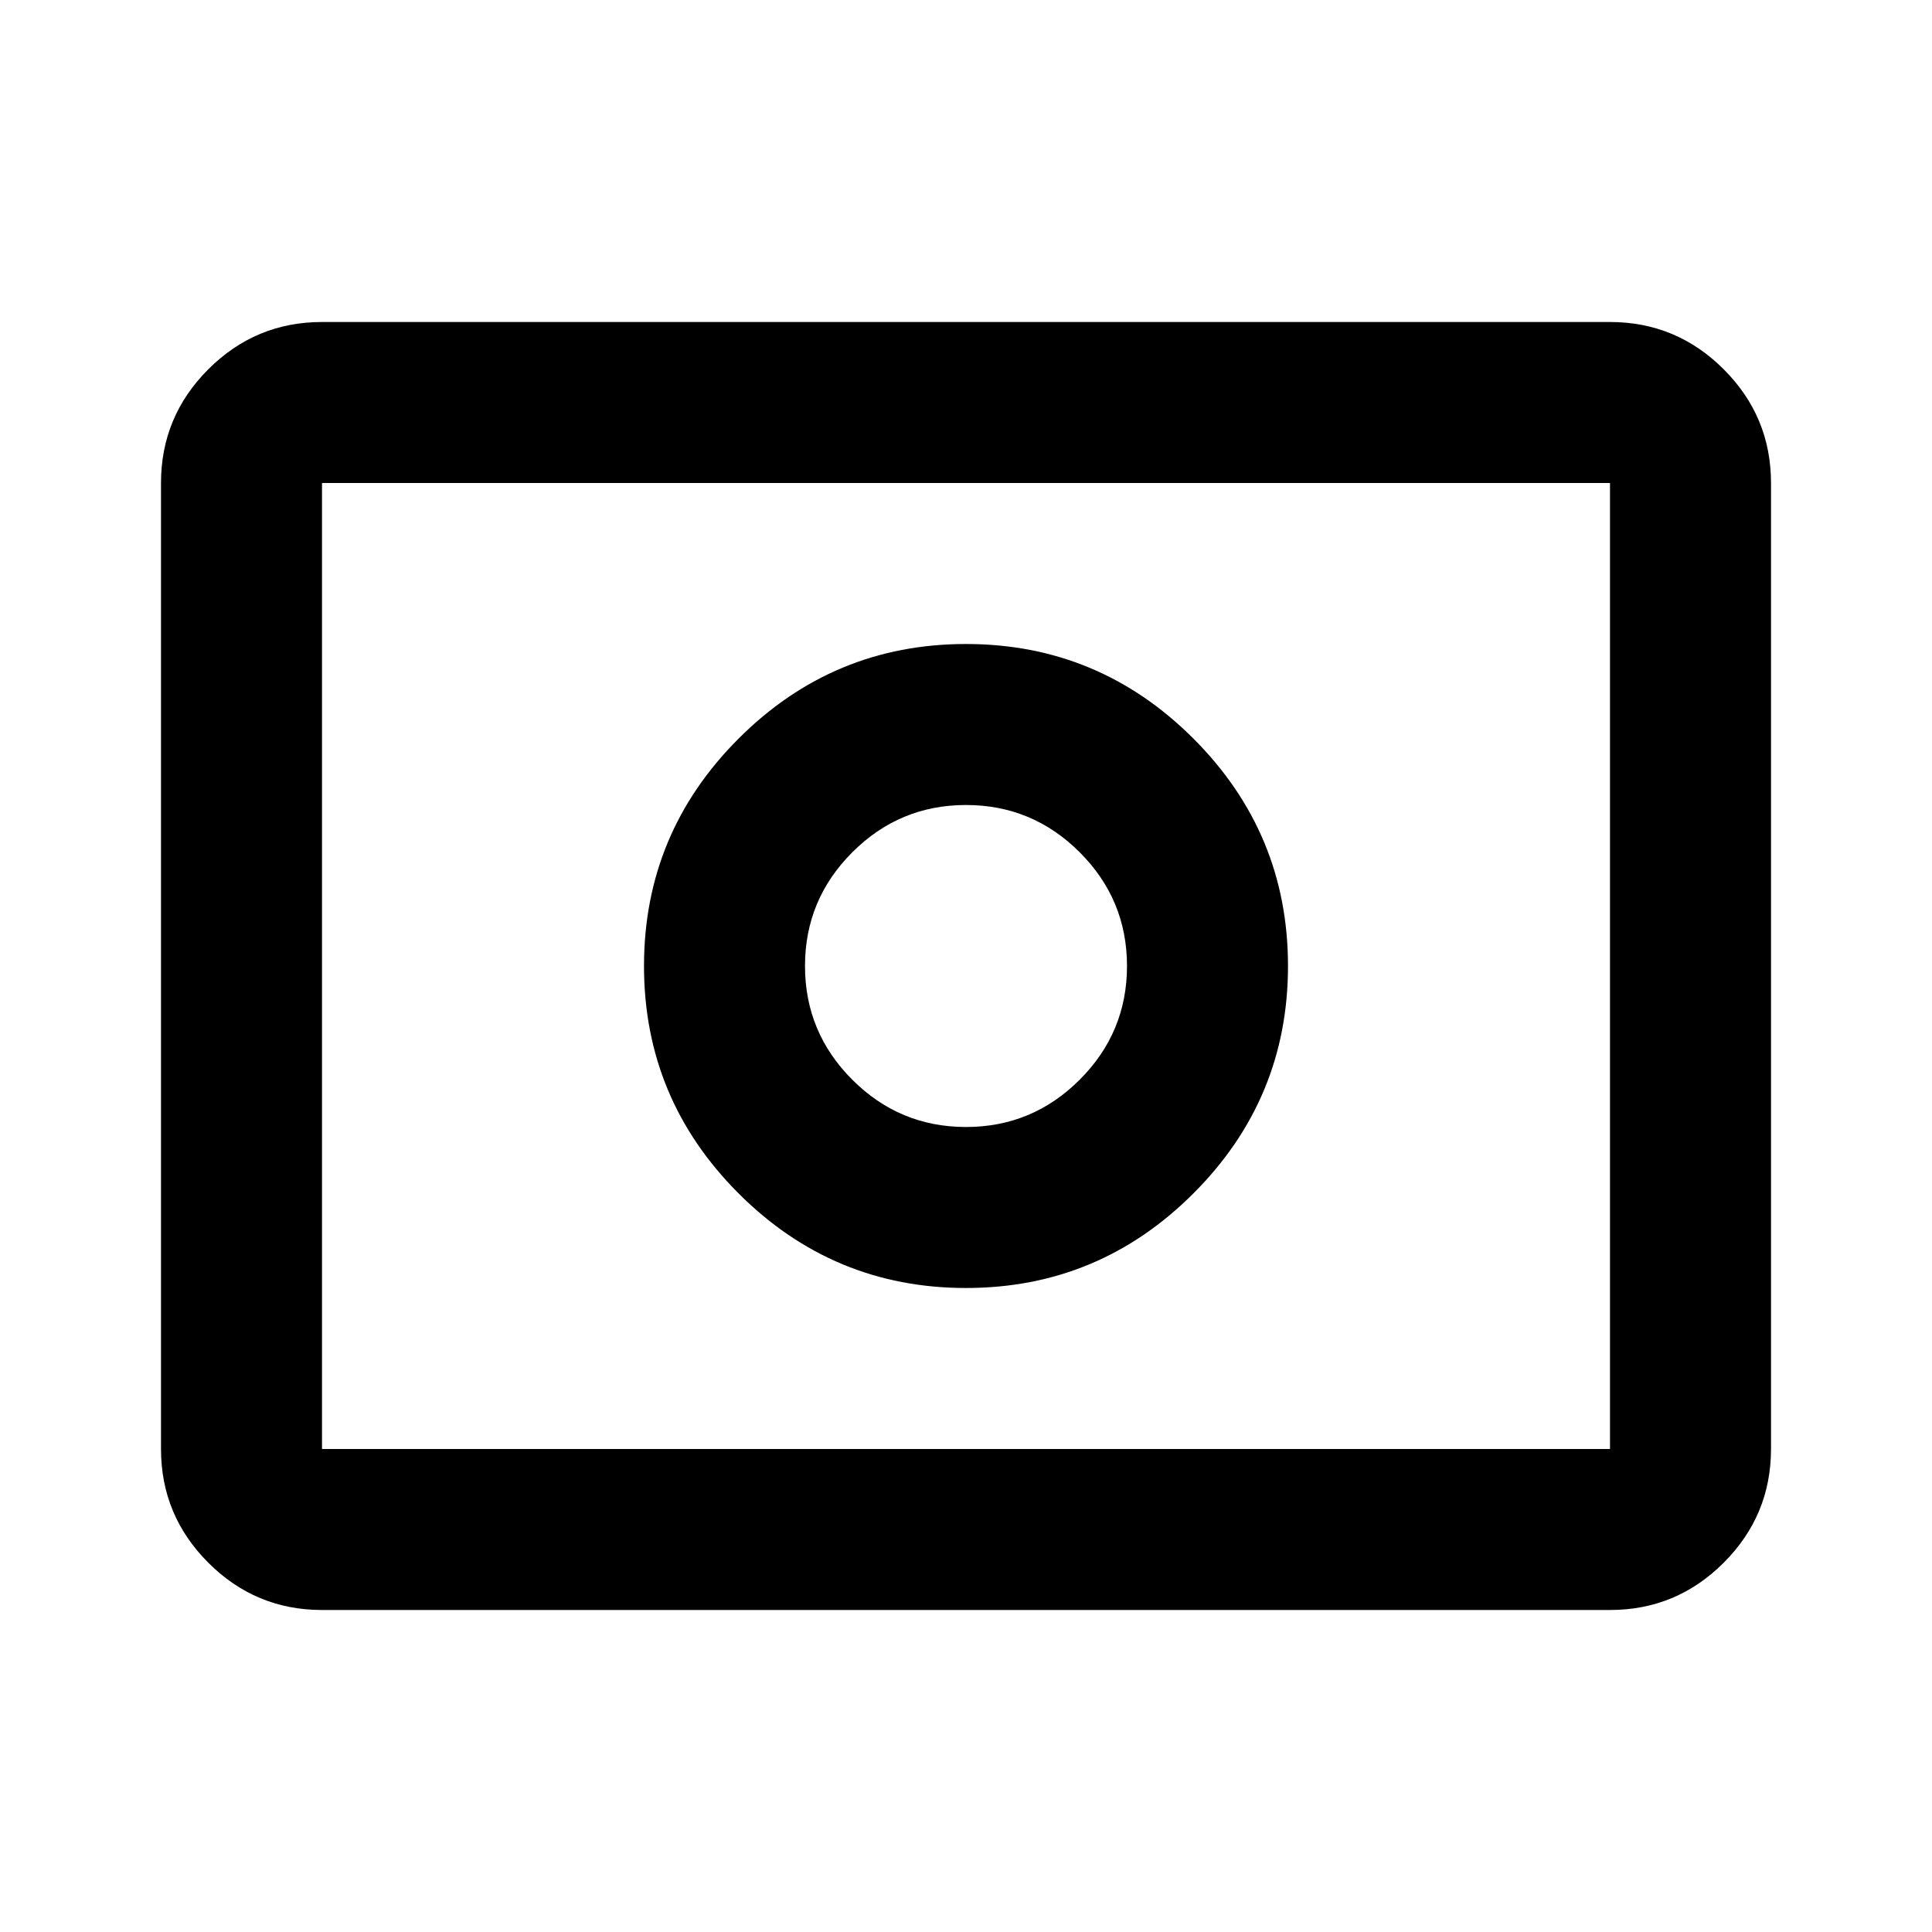 <svg xmlns="http://www.w3.org/2000/svg" height="24" viewBox="0 96 960 960" width="24"><path d="M480 656q-33 0-56.5-23.5T400 576q0-33 23.5-56.5T480 496q33 0 56.5 23.5T560 576q0 33-23.5 56.5T480 656Zm0 80q66 0 113-47t47-113q0-66-47-113t-113-47q-66 0-113 47t-47 113q0 66 47 113t113 47ZM160 896q-33 0-56.5-23.5T80 816V336q0-33 23.5-56.5T160 256h640q33 0 56.5 23.5T880 336v480q0 33-23.5 56.5T800 896H160Zm0-80h640V336H160v480Zm0 0V336v480Z"/></svg>